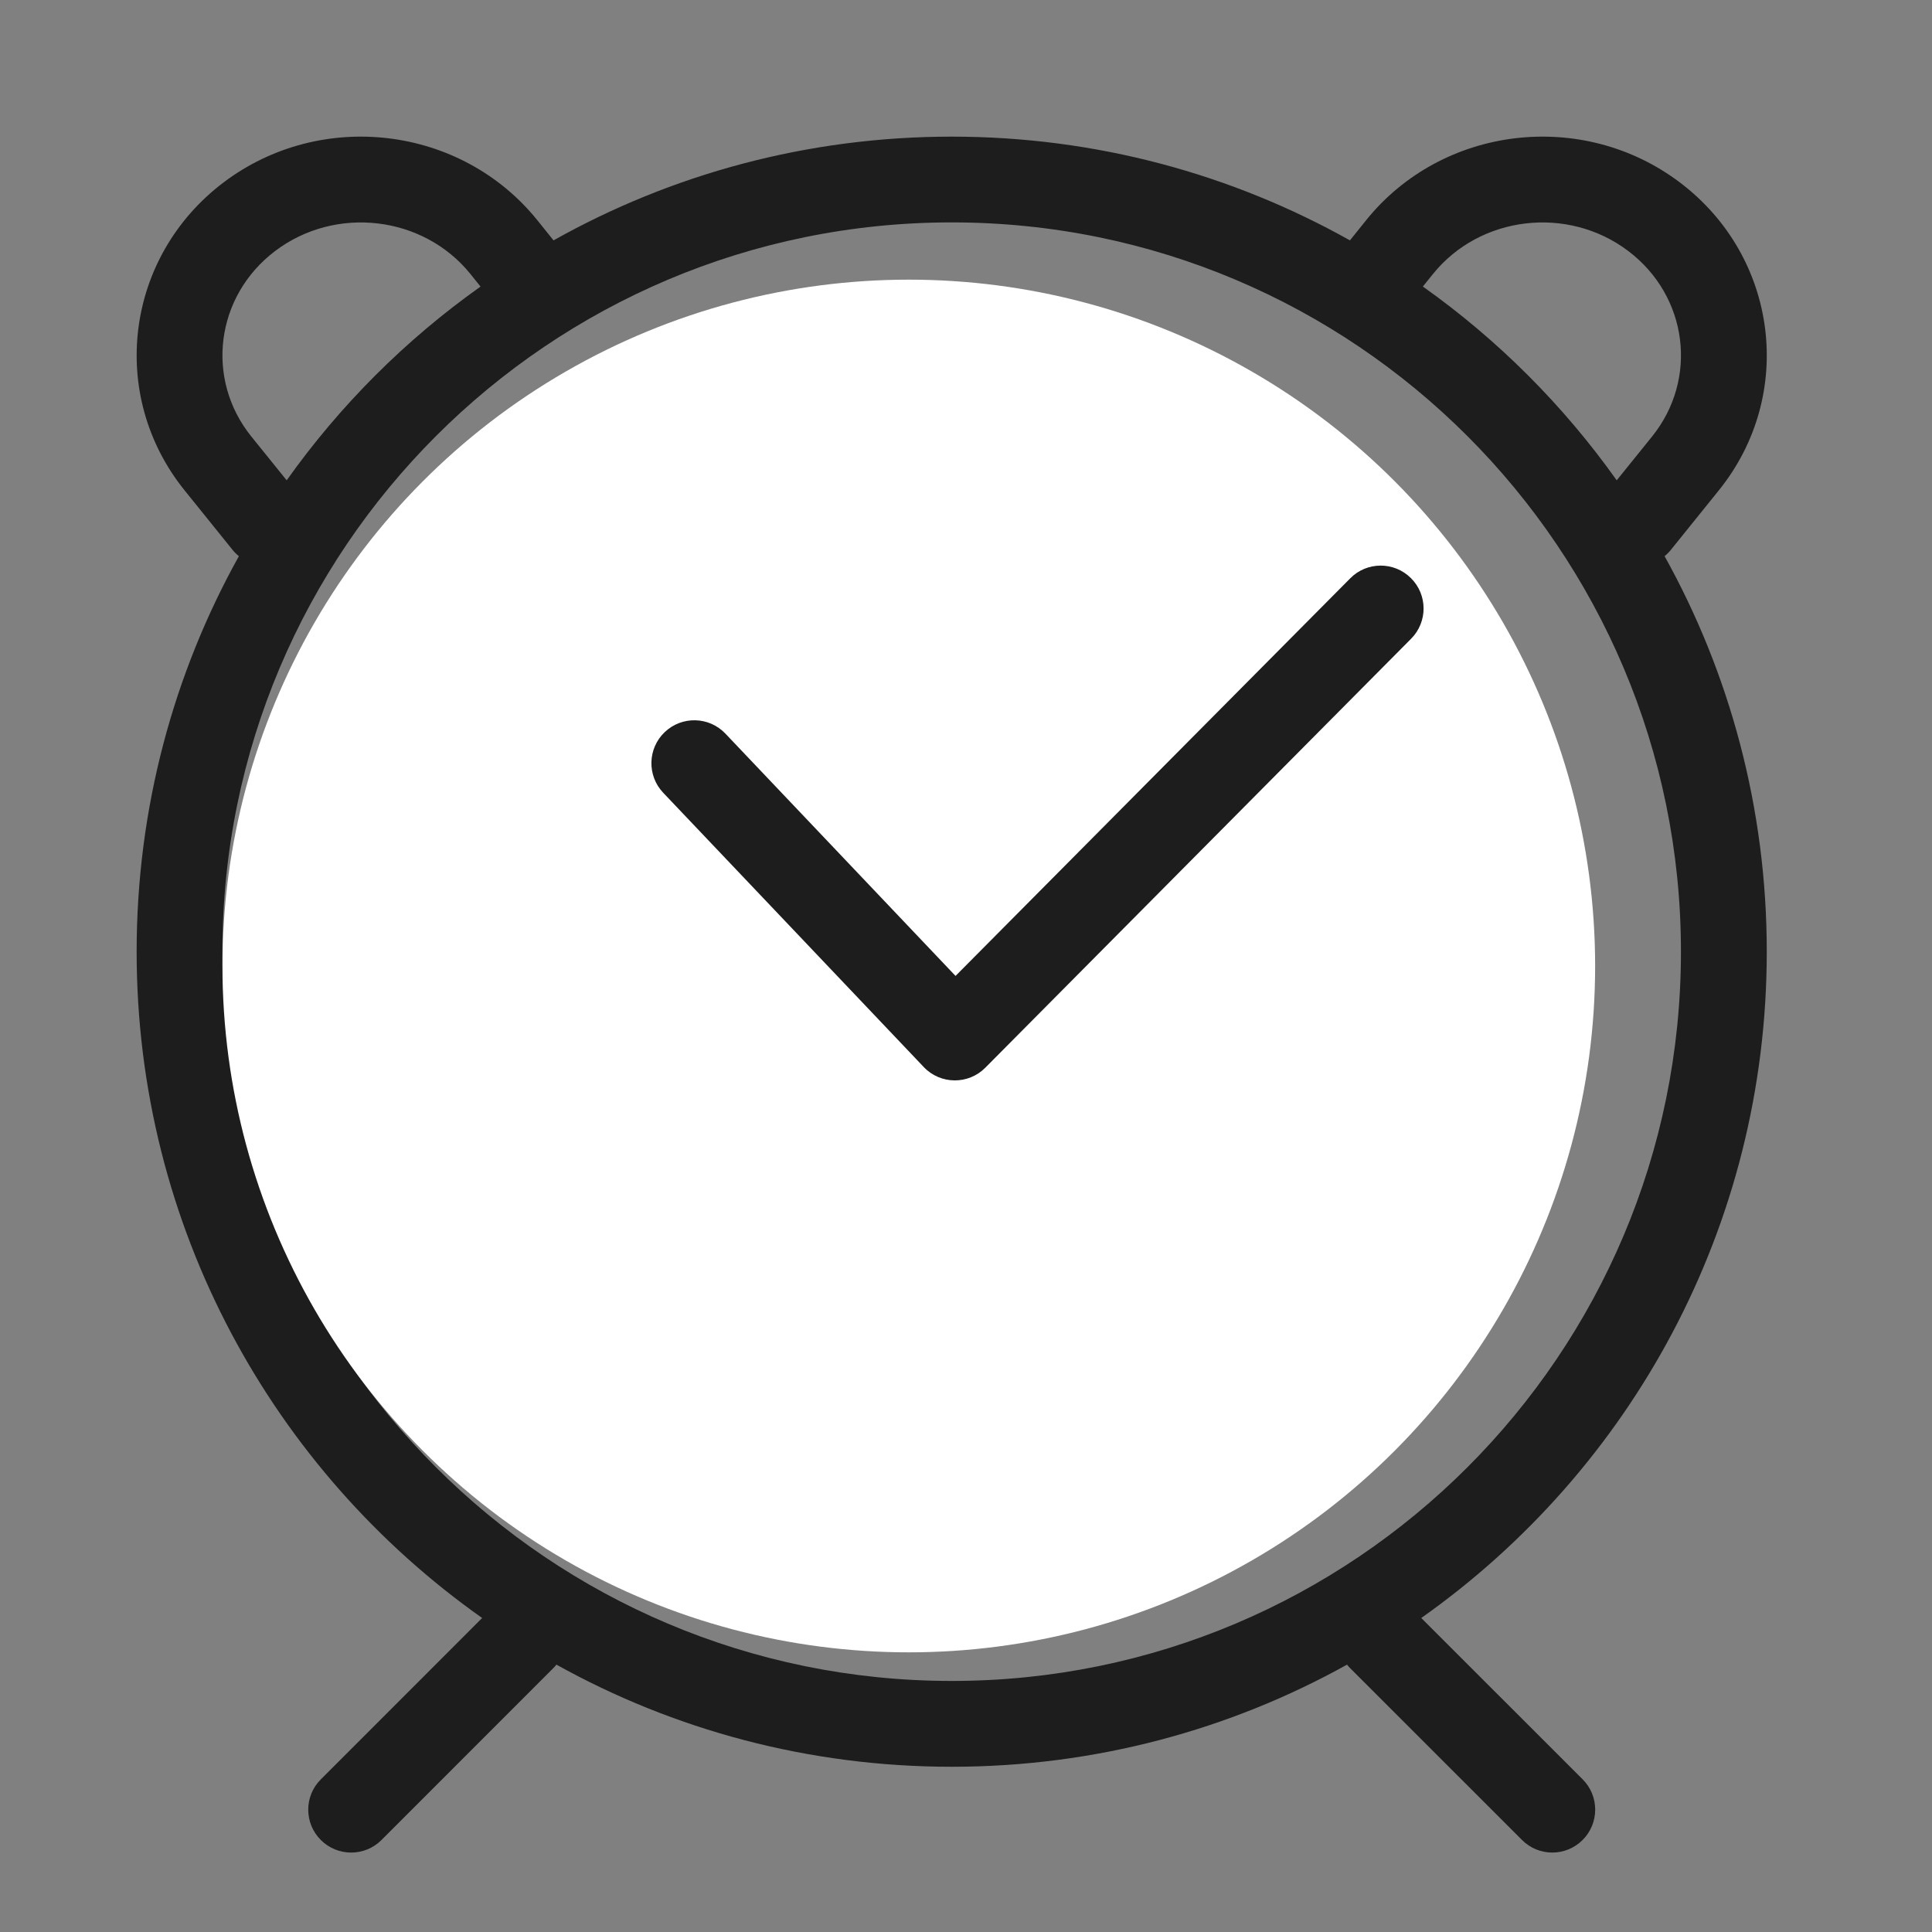<svg xmlns="http://www.w3.org/2000/svg" width="36" height="36" viewBox="0 0 36 36">
    <rect x="0" y="0" width="36" height="36" fill="#808080" stroke="none"/>
    <g fill="none" fill-rule="evenodd">
        <path fill="#1D1D1D" fill-rule="nonzero" d="M8.984 30.149c-3.895-2.75-6.438-7.286-6.438-12.415 0-2.675.691-5.188 1.905-7.37-.044-.036-.085-.076-.121-.122l-.89-1.104c-1.433-1.777-1.107-4.35.722-5.736 1.814-1.373 4.427-1.062 5.849.7l.303.377c2.194-1.231 4.725-1.933 7.42-1.933 2.694 0 5.225.702 7.42 1.933l.303-.377c1.42-1.762 4.034-2.073 5.848-.7 1.83 1.385 2.156 3.959.722 5.736l-.89 1.104c-.036.046-.077.086-.12.121 1.213 2.183 1.904 4.696 1.904 7.37 0 5.13-2.543 9.666-6.438 12.416l3.007 3.006c.312.312.312.818 0 1.13-.313.313-.819.313-1.13 0l-3.198-3.197c-.023-.022-.043-.045-.062-.07-2.182 1.213-4.694 1.903-7.366 1.903-2.673 0-5.185-.69-7.366-1.903-.02.025-.04.048-.063.07l-3.197 3.198c-.312.312-.818.312-1.13 0-.313-.313-.313-.819 0-1.13l3.006-3.007zM30.125 8.95l.658-.815c.865-1.073.67-2.616-.443-3.458-1.127-.853-2.762-.659-3.639.429l-.188.233c1.398.992 2.62 2.214 3.612 3.611zm-24.783 0c.992-1.397 2.215-2.619 3.612-3.61l-.188-.234c-.877-1.088-2.512-1.282-3.639-.429-1.112.842-1.308 2.385-.443 3.458l.658.815zm12.392 22.372c7.504 0 13.588-6.084 13.588-13.588 0-7.505-6.084-13.59-13.588-13.59-7.505 0-13.59 6.085-13.59 13.59 0 7.504 6.085 13.588 13.59 13.588z"/>
        <circle cx="16.934" cy="18" r="12.789" fill="#FFF"/>
        <path fill="#1D1D1D" fill-rule="nonzero" d="M13.517 13.67c-.304-.32-.81-.333-1.13-.029-.32.304-.333.81-.03 1.13l4.856 5.112c.31.327.83.332 1.147.012l7.934-7.993c.311-.313.31-.82-.004-1.13-.313-.312-.82-.31-1.13.004l-7.355 7.409-4.288-4.515z"/>
    </g>
</svg>
